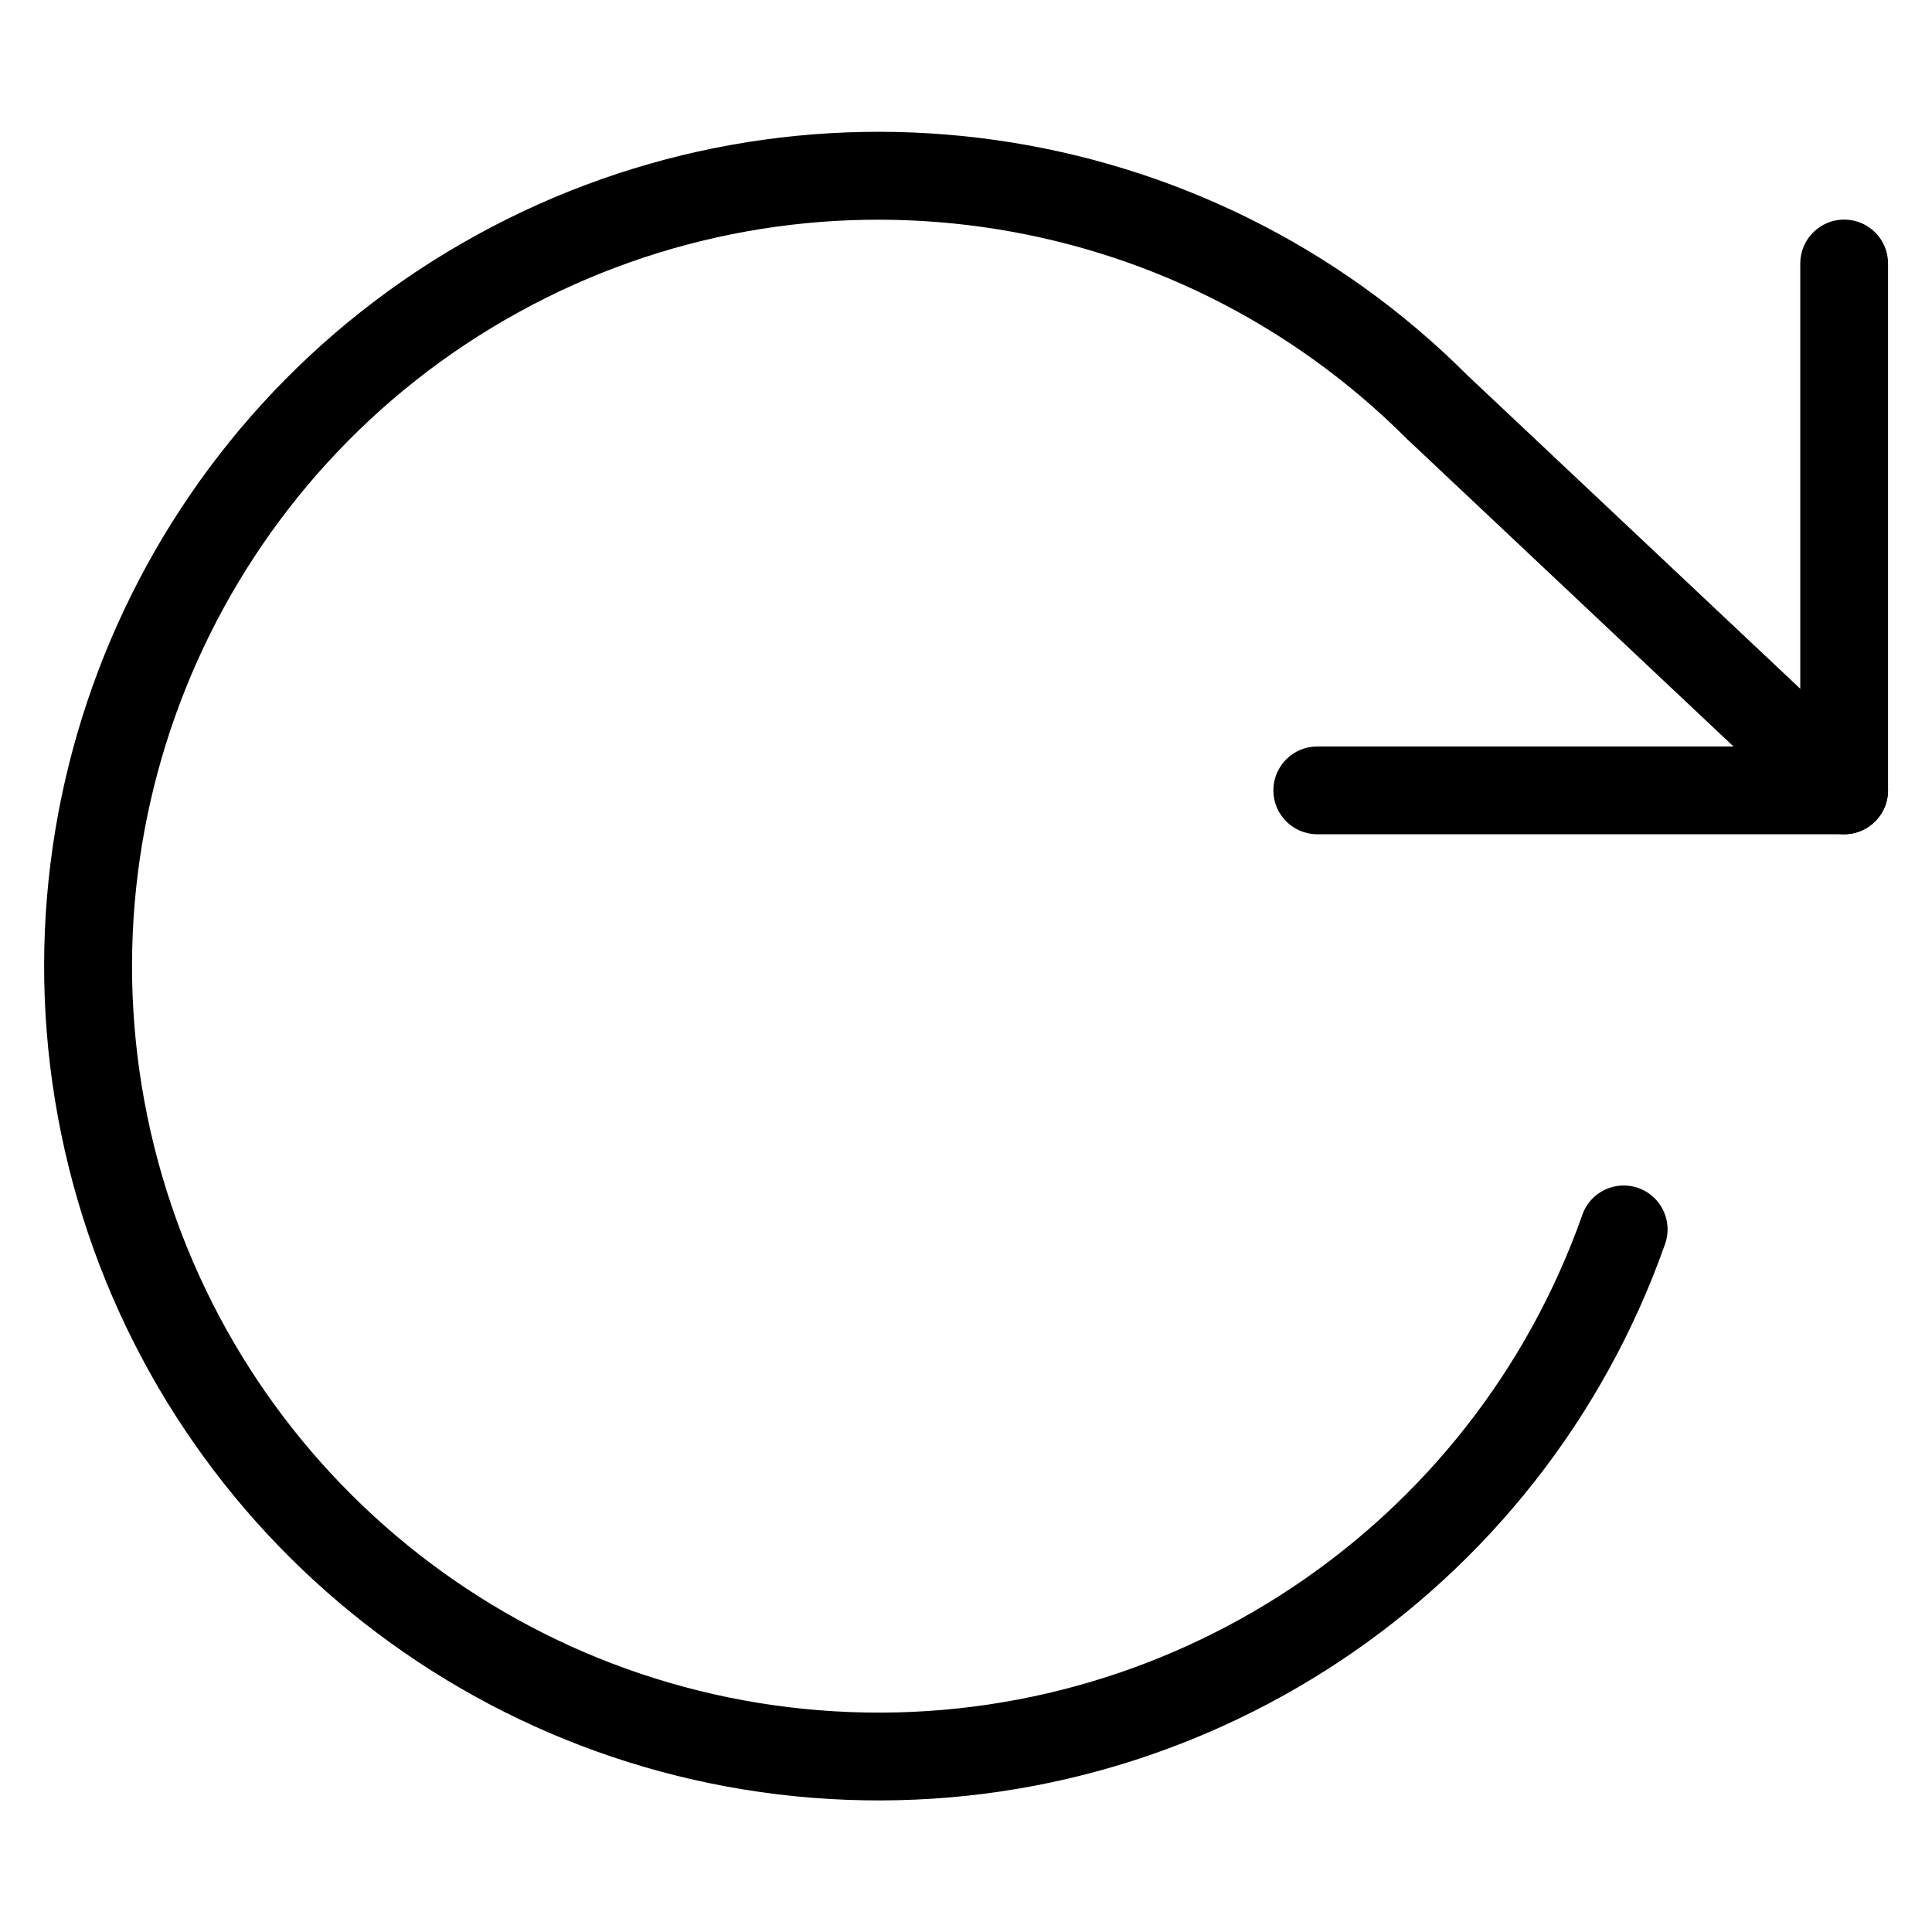 <!-- Generated by IcoMoon.io -->
<svg version="1.1" xmlns="http://www.w3.org/2000/svg" width="32" height="32" viewBox="0 0 32 32">
<title>rotate-cw</title>
<path d="M29.818 12.364h-8c-0.402 0-0.727 0.326-0.727 0.727s0.326 0.727 0.727 0.727h8.727c0.402 0 0.727-0.326 0.727-0.727v-8.727c0-0.402-0.326-0.727-0.727-0.727s-0.727 0.326-0.727 0.727v8z"></path>
<path d="M26.209 20.121c-1.834 5.192-6.882 8.546-12.38 8.224s-10.12-4.241-11.336-9.611c-1.216-5.371 1.266-10.899 6.088-13.558s10.822-1.808 14.715 2.087l6.75 6.357c0.292 0.275 0.753 0.262 1.028-0.031s0.262-0.753-0.031-1.028l-6.735-6.342c-4.335-4.338-11.041-5.289-16.43-2.317s-8.164 9.15-6.805 15.153c1.36 6.003 6.526 10.383 12.67 10.742s11.786-3.388 13.836-9.192c0.134-0.379-0.065-0.794-0.443-0.928s-0.794 0.065-0.928 0.443z"></path>
</svg>
